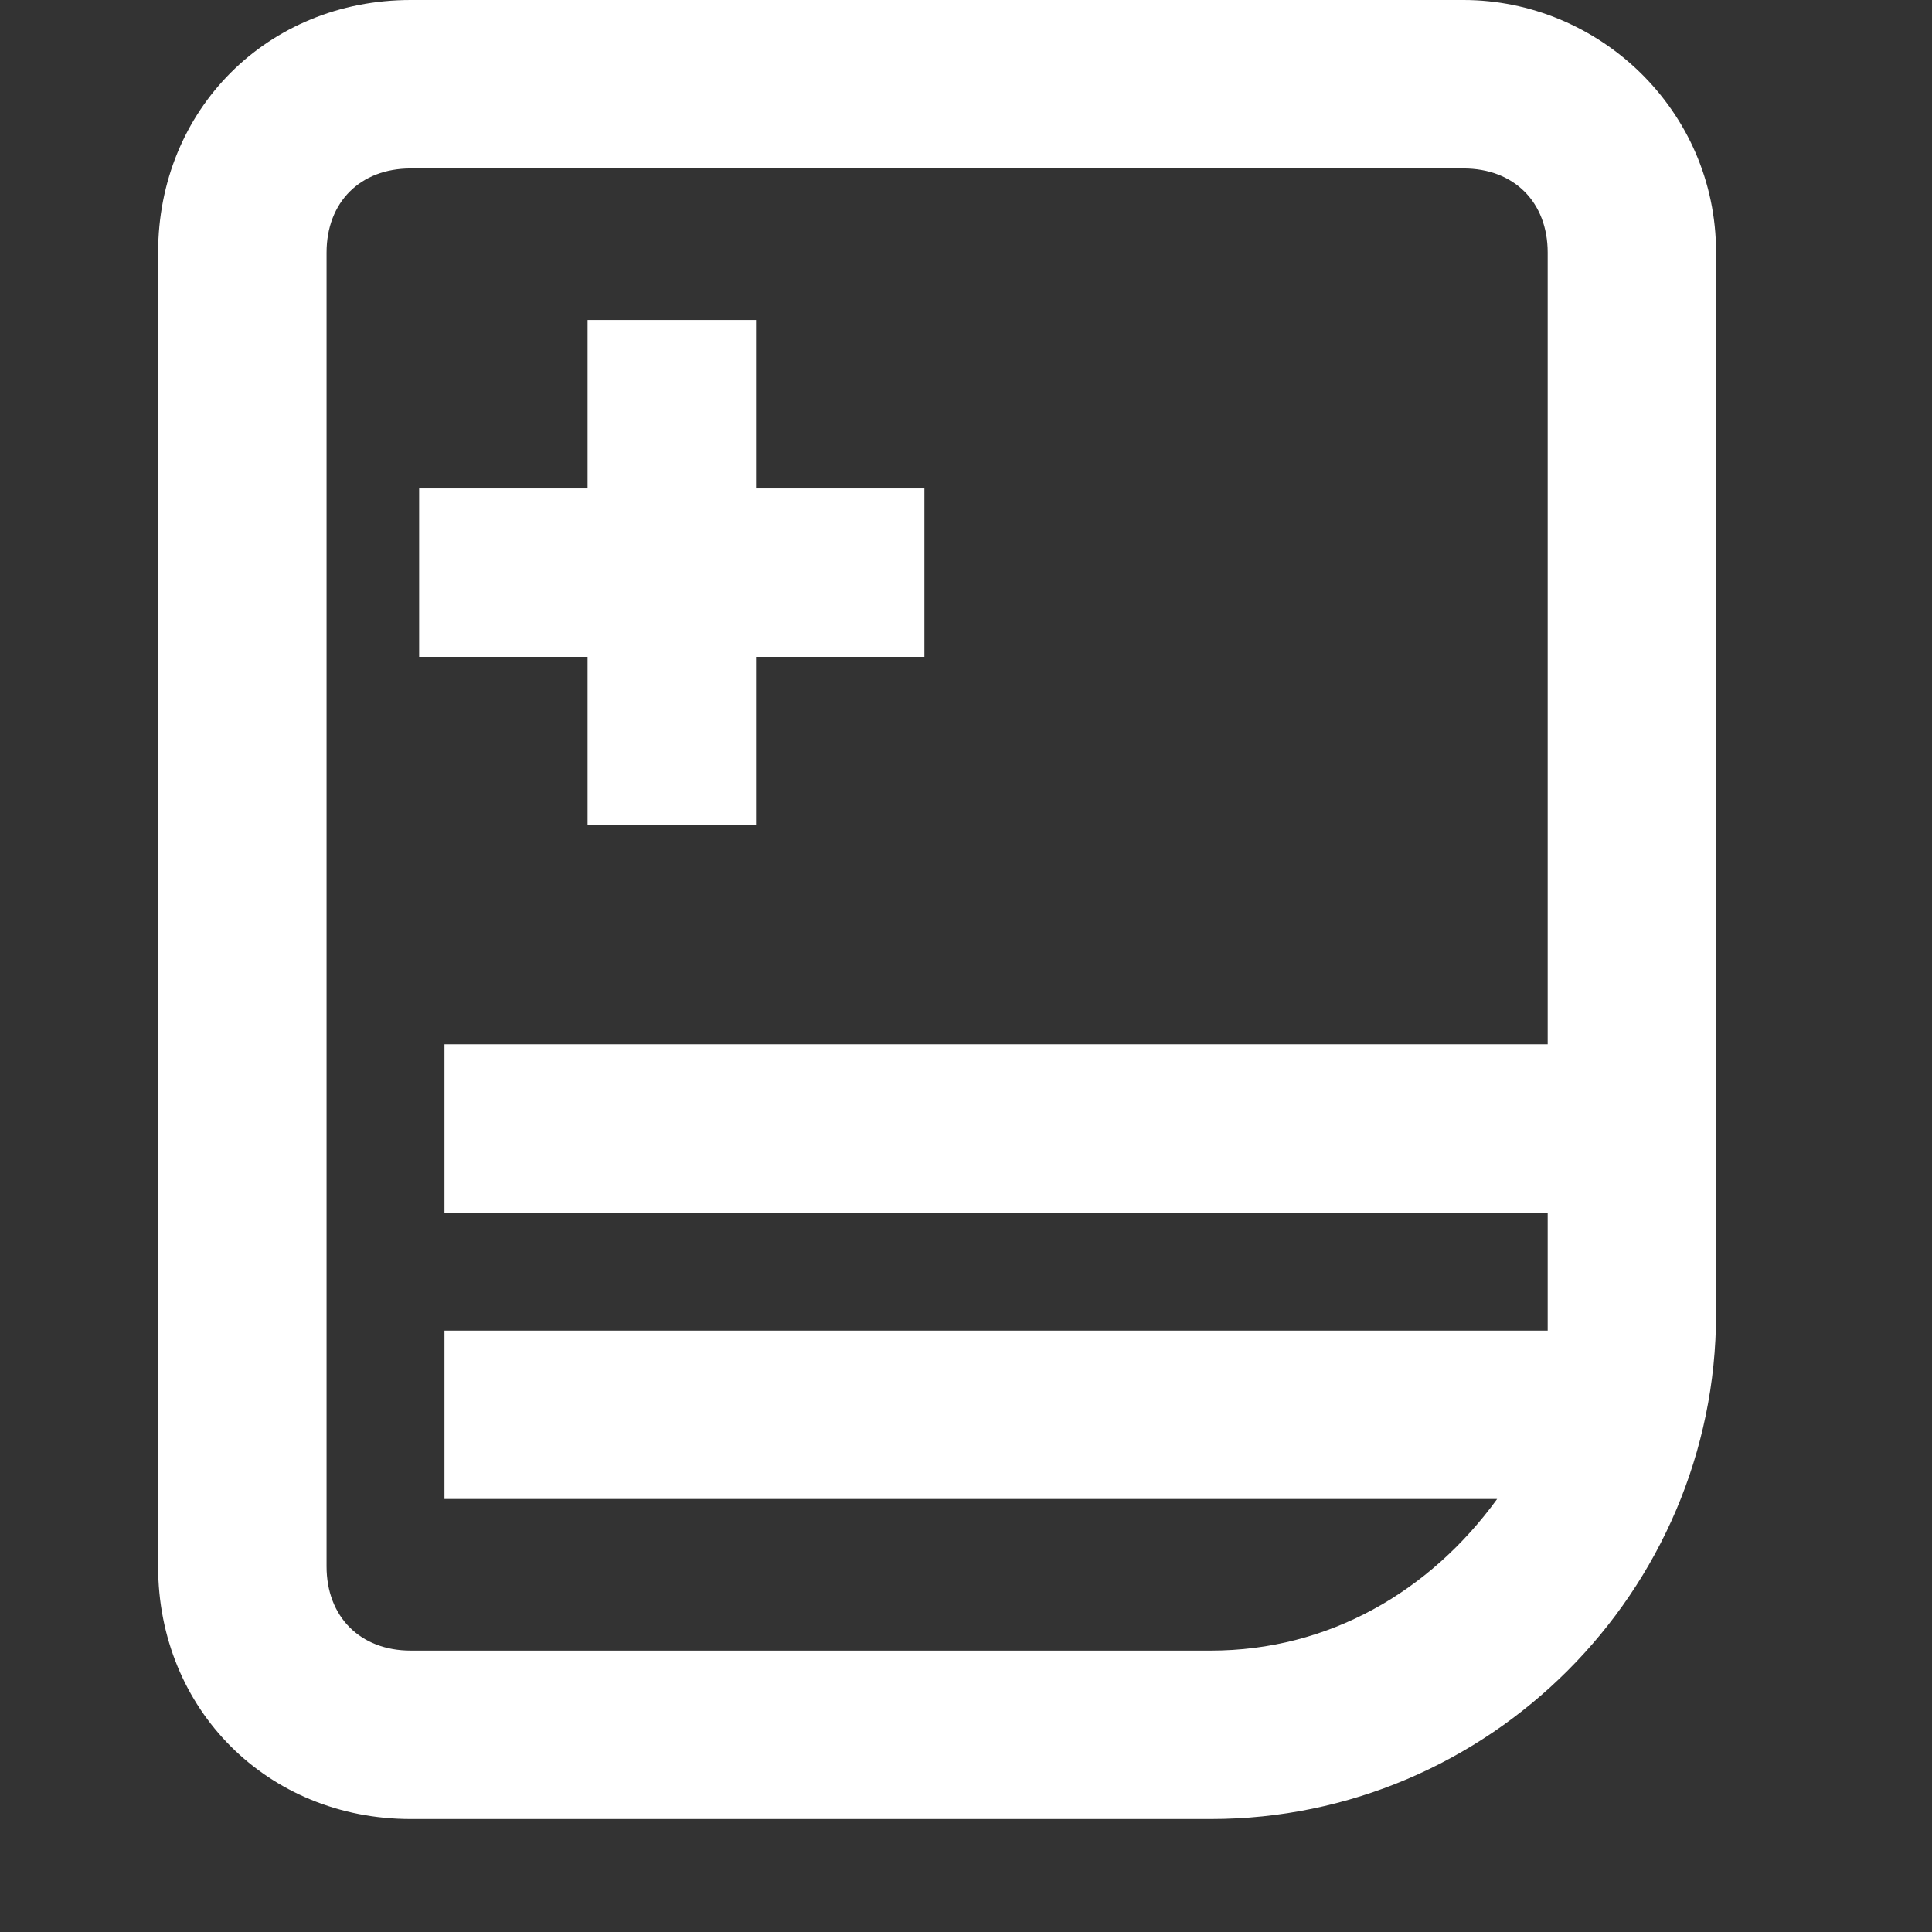 <svg width="38" height="38" viewBox="0 0 38 38" fill="none" xmlns="http://www.w3.org/2000/svg">
<rect x="0" y="0" width="38" height="38" fill="#333333" stroke="none"/>
<path d="M14.87 9.607V6.294H11.557V9.607H8.244V12.92H11.557V16.233H14.87V12.92H18.182V9.607H14.87V9.607Z" fill="white"/>
<path d="M28.784 0H8.079C5.264 0 3.11 2.153 3.11 4.969V30.809C3.11 33.624 5.264 35.778 8.079 35.778H23.815C29.281 35.778 33.753 31.306 33.753 25.84V4.969C33.753 2.153 31.434 0 28.784 0ZM23.815 32.465H8.079C7.086 32.465 6.423 31.802 6.423 30.809V4.969C6.423 3.975 7.086 3.313 8.079 3.313H28.784C29.778 3.313 30.441 3.975 30.441 4.969V20.539H8.742V23.852H30.441V25.84C30.441 26.005 30.441 26.005 30.441 26.171H8.742V29.483H29.447C28.122 31.306 26.134 32.465 23.815 32.465Z" fill="white"/>
</svg>
